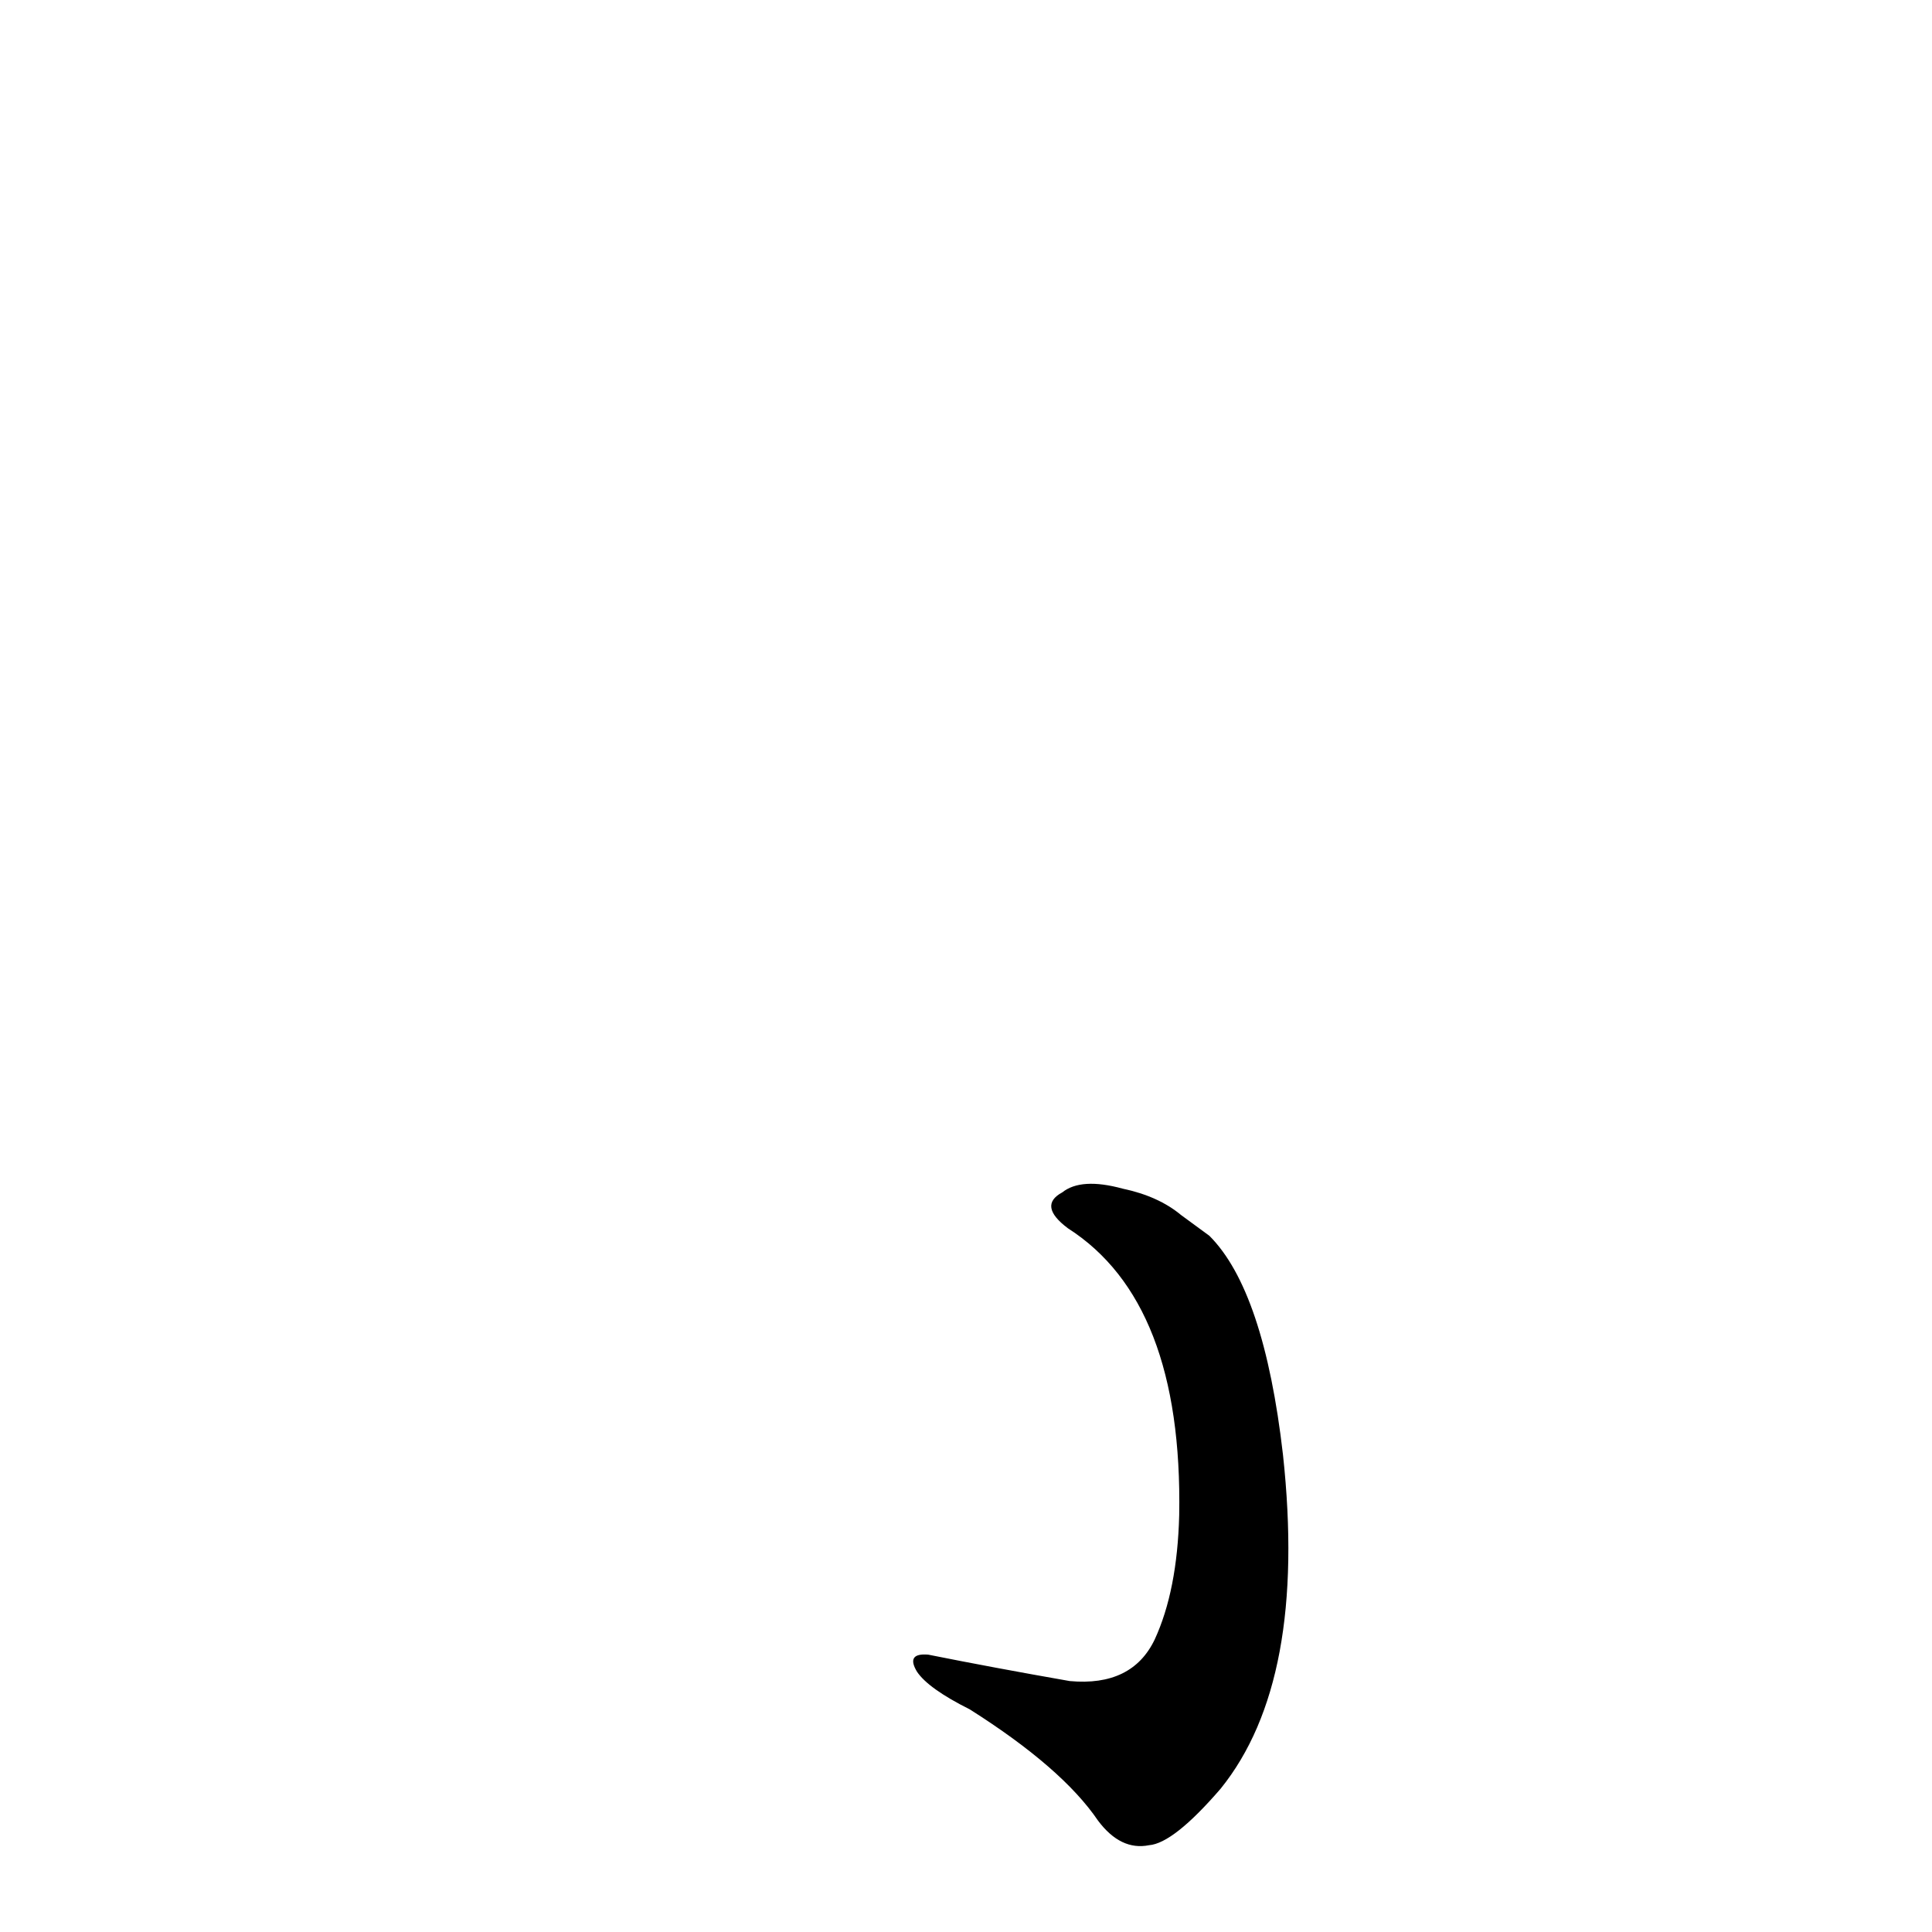 <?xml version='1.0' encoding='utf-8'?>
<svg xmlns="http://www.w3.org/2000/svg" version="1.1" viewBox="0 0 1024 1024"><g transform="scale(1, -1) translate(0, -900)"><path d="M 626 256 Q 614 266 595 270 Q 573 276 563 268 Q 550 261 566 249 Q 627 210 625 97 Q 624 57 612 31 Q 600 6 567 9 Q 527 16 492 23 Q 480 24 486 14 Q 492 5 514 -6 Q 563 -37 582 -65 Q 594 -81 609 -78 Q 622 -77 647 -48 Q 693 9 680 129 Q 670 216 641 245 L 626 256 Z" fill="black" /></g></svg>